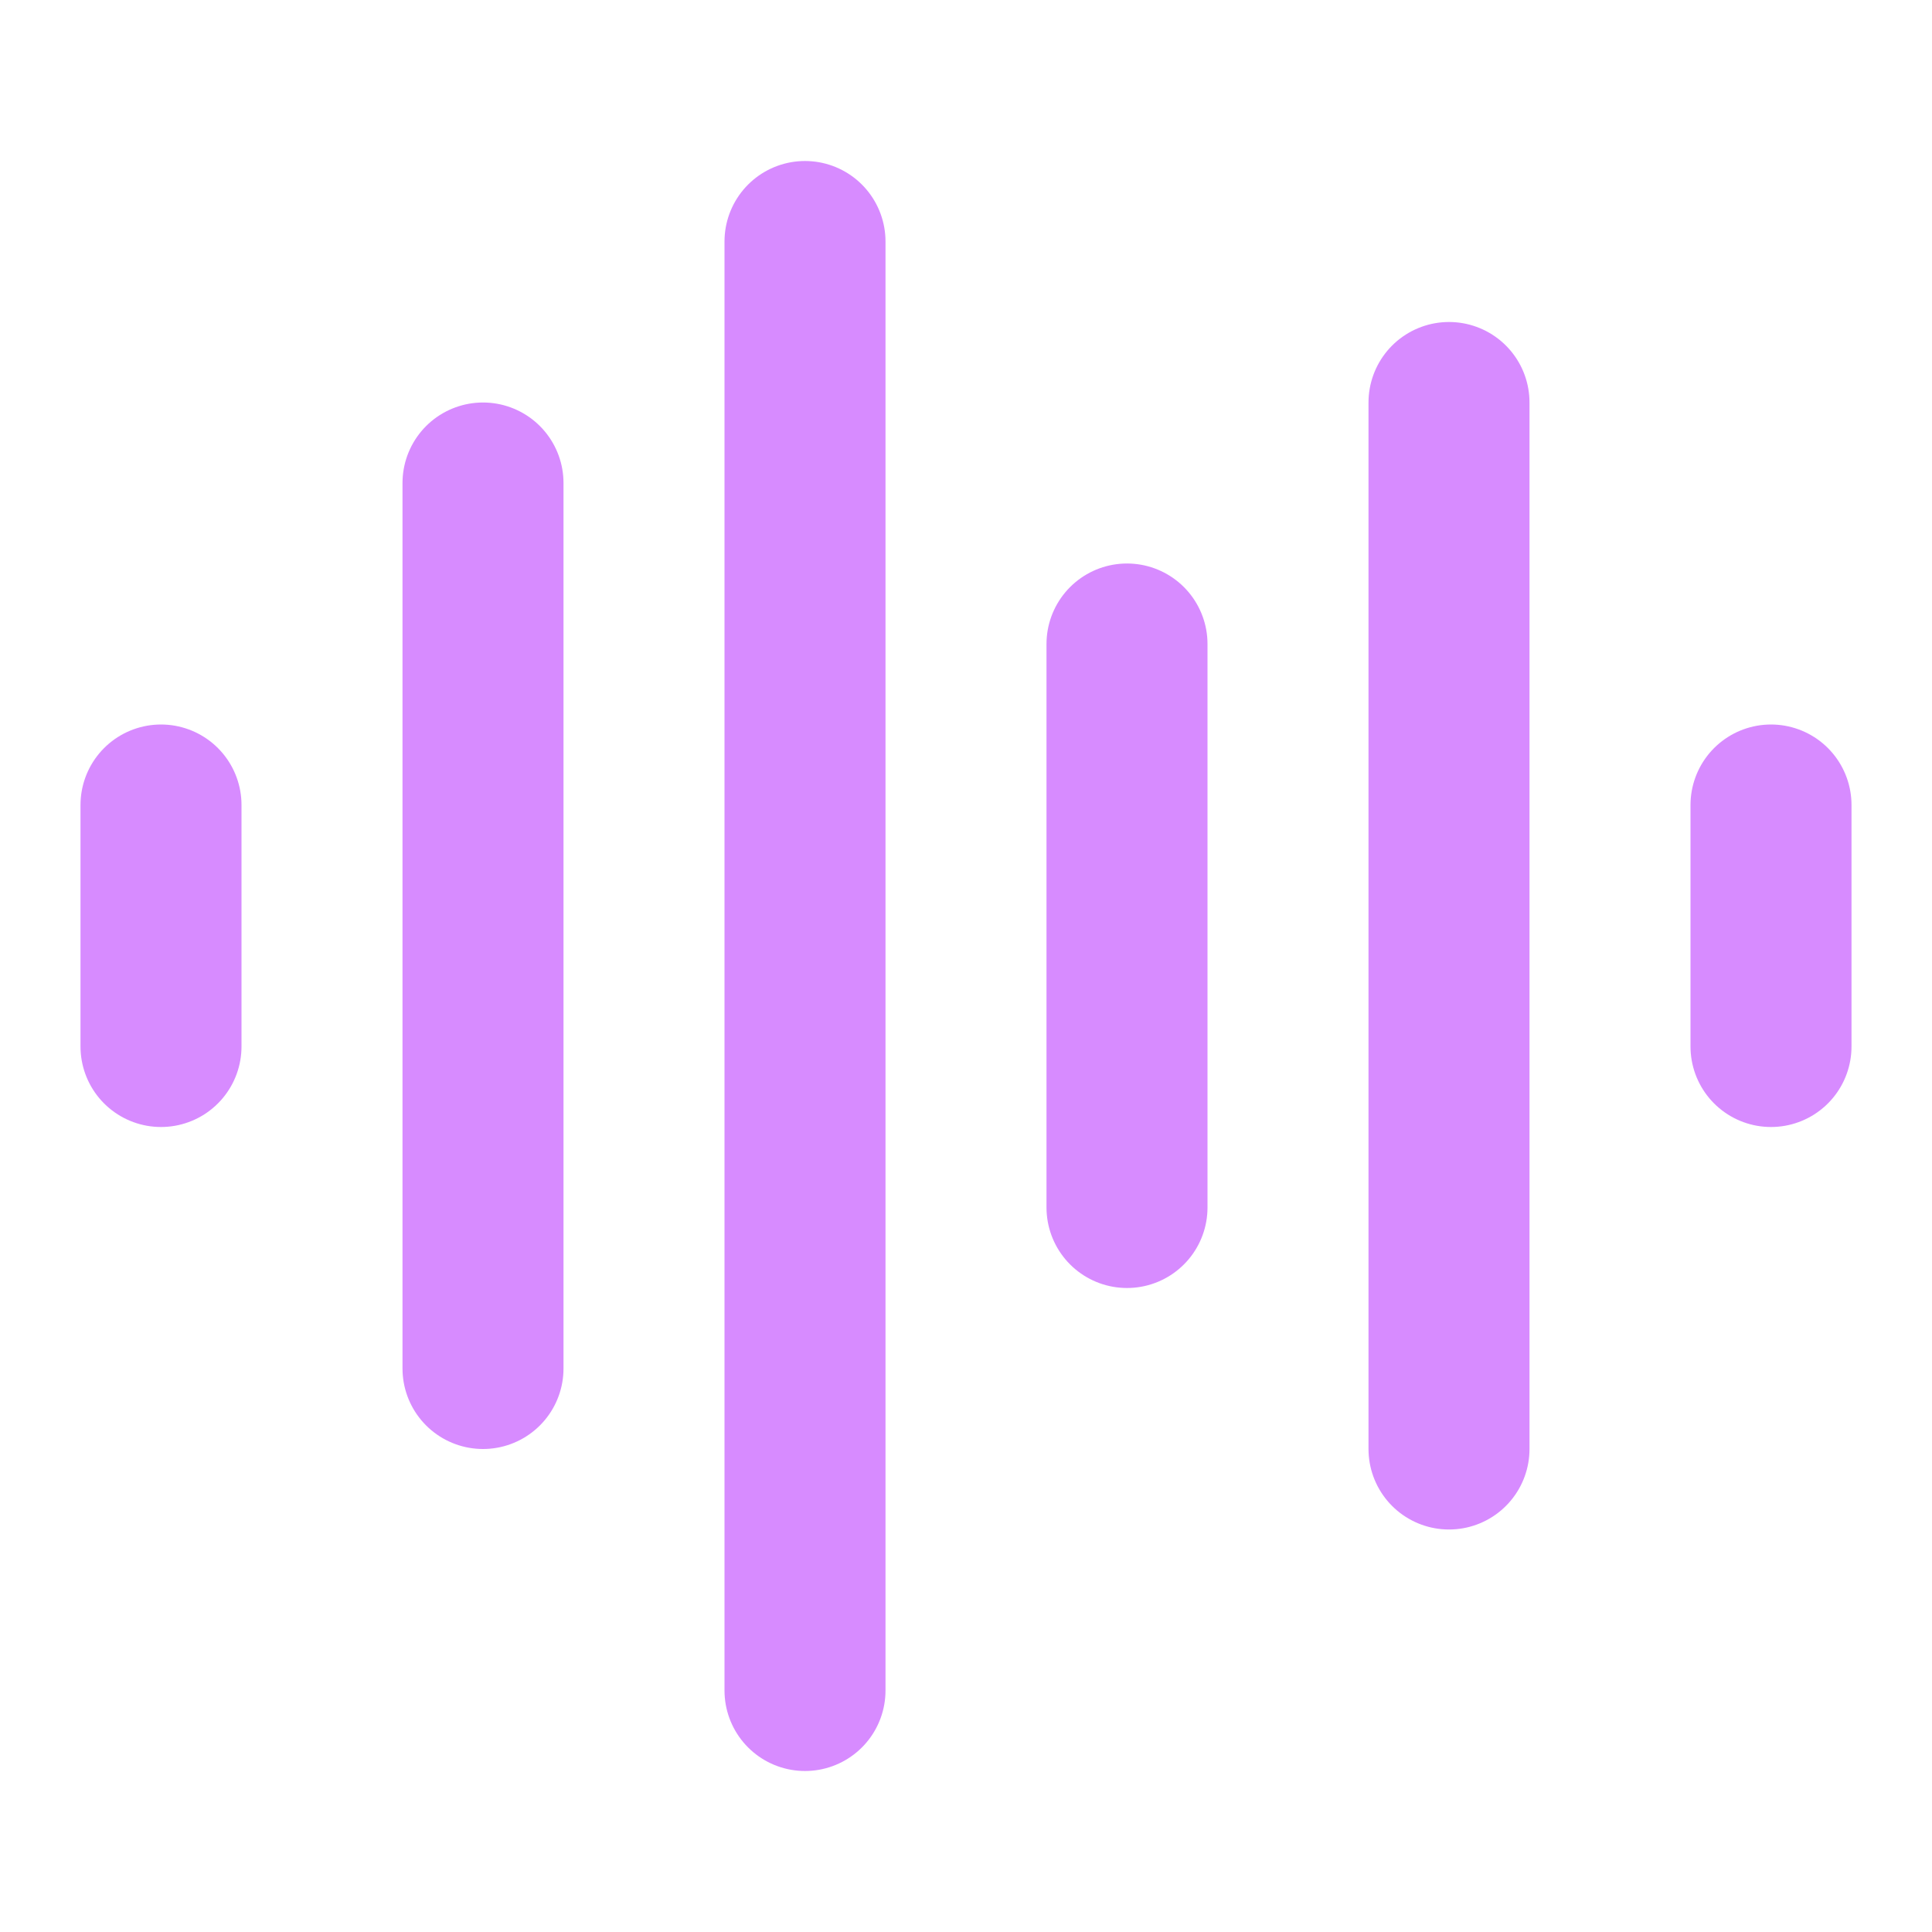<svg width="24" height="24" viewBox="0 0 24 24" fill="none"
  xmlns="http://www.w3.org/2000/svg">
  <path d="M2 10V13M6 6V17M10 3V21M14 8V15M18 5V18M22 10V13" stroke="#D78BFF" stroke-width="2" stroke-linecap="round" stroke-linejoin="round"/>
</svg>
